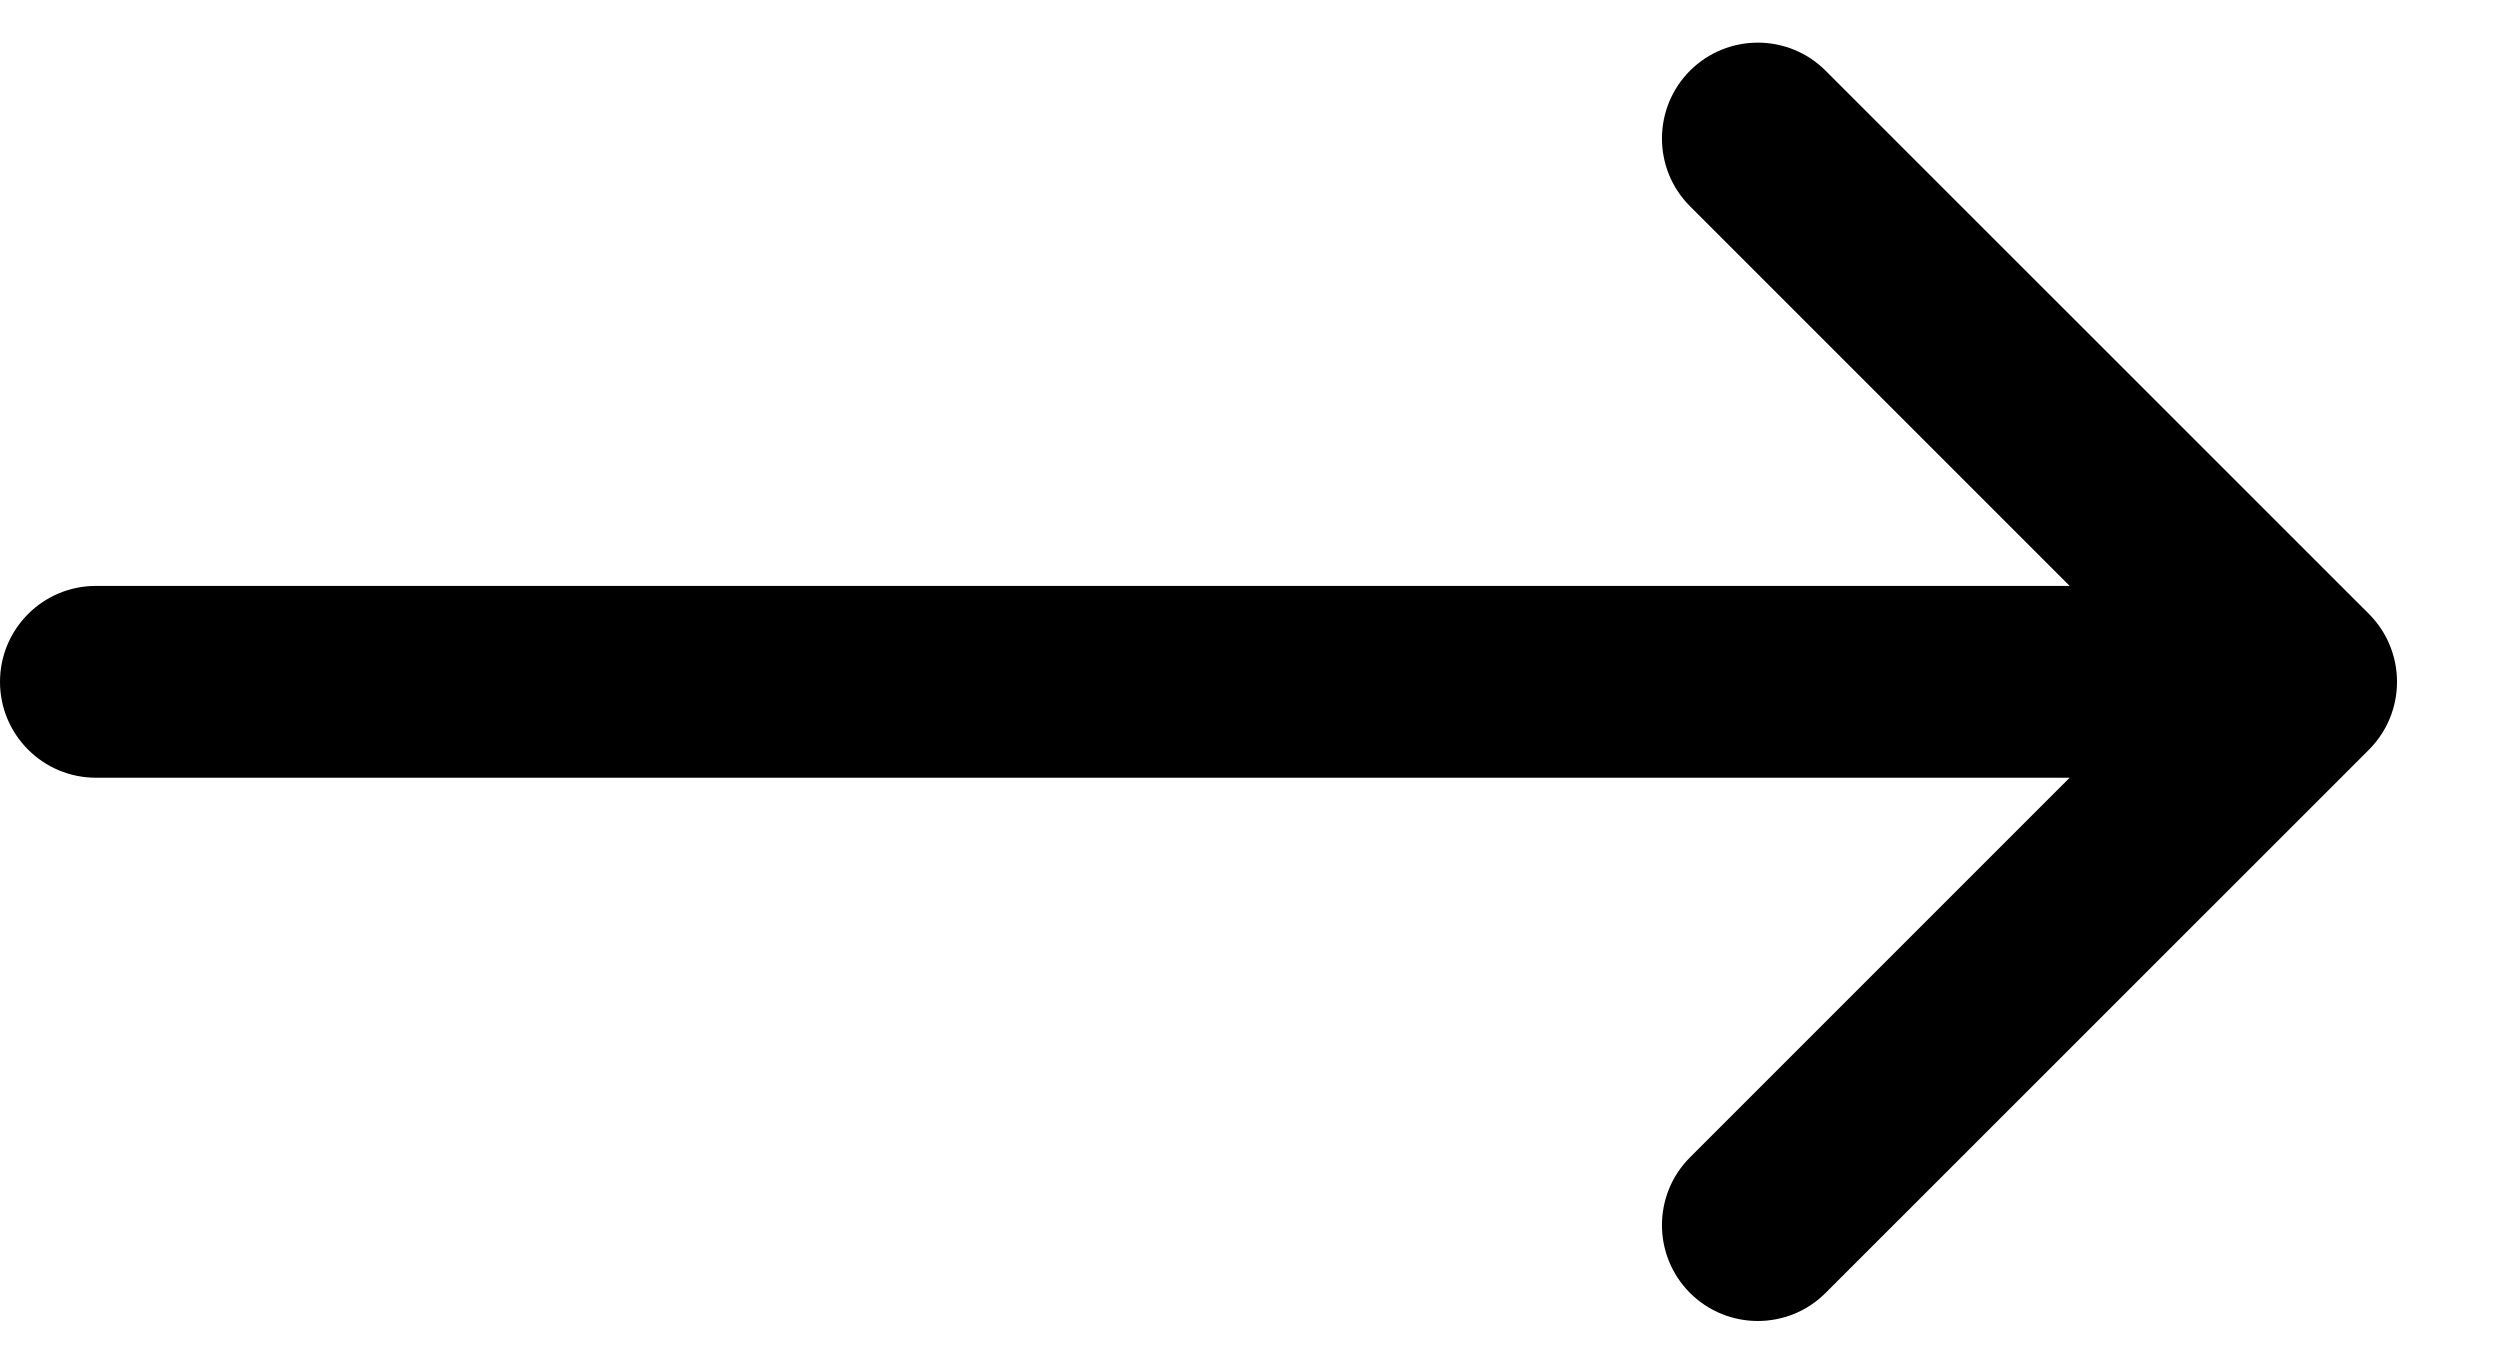 <svg width="22" height="12" viewBox="0 0 22 12" fill="none" xmlns="http://www.w3.org/2000/svg">
<path fill-rule="evenodd" clip-rule="evenodd" d="M14.872 0.622C15.202 0.293 15.736 0.293 16.065 0.622L20.847 5.403C21.176 5.733 21.176 6.267 20.847 6.597L16.065 11.378C15.736 11.707 15.202 11.707 14.872 11.378C14.543 11.048 14.543 10.514 14.872 10.185L18.213 6.844H0.844C0.378 6.844 0 6.466 0 6C0 5.534 0.378 5.156 0.844 5.156H18.213L14.872 1.815C14.543 1.486 14.543 0.952 14.872 0.622Z" fill="currentColor"/>
</svg>

